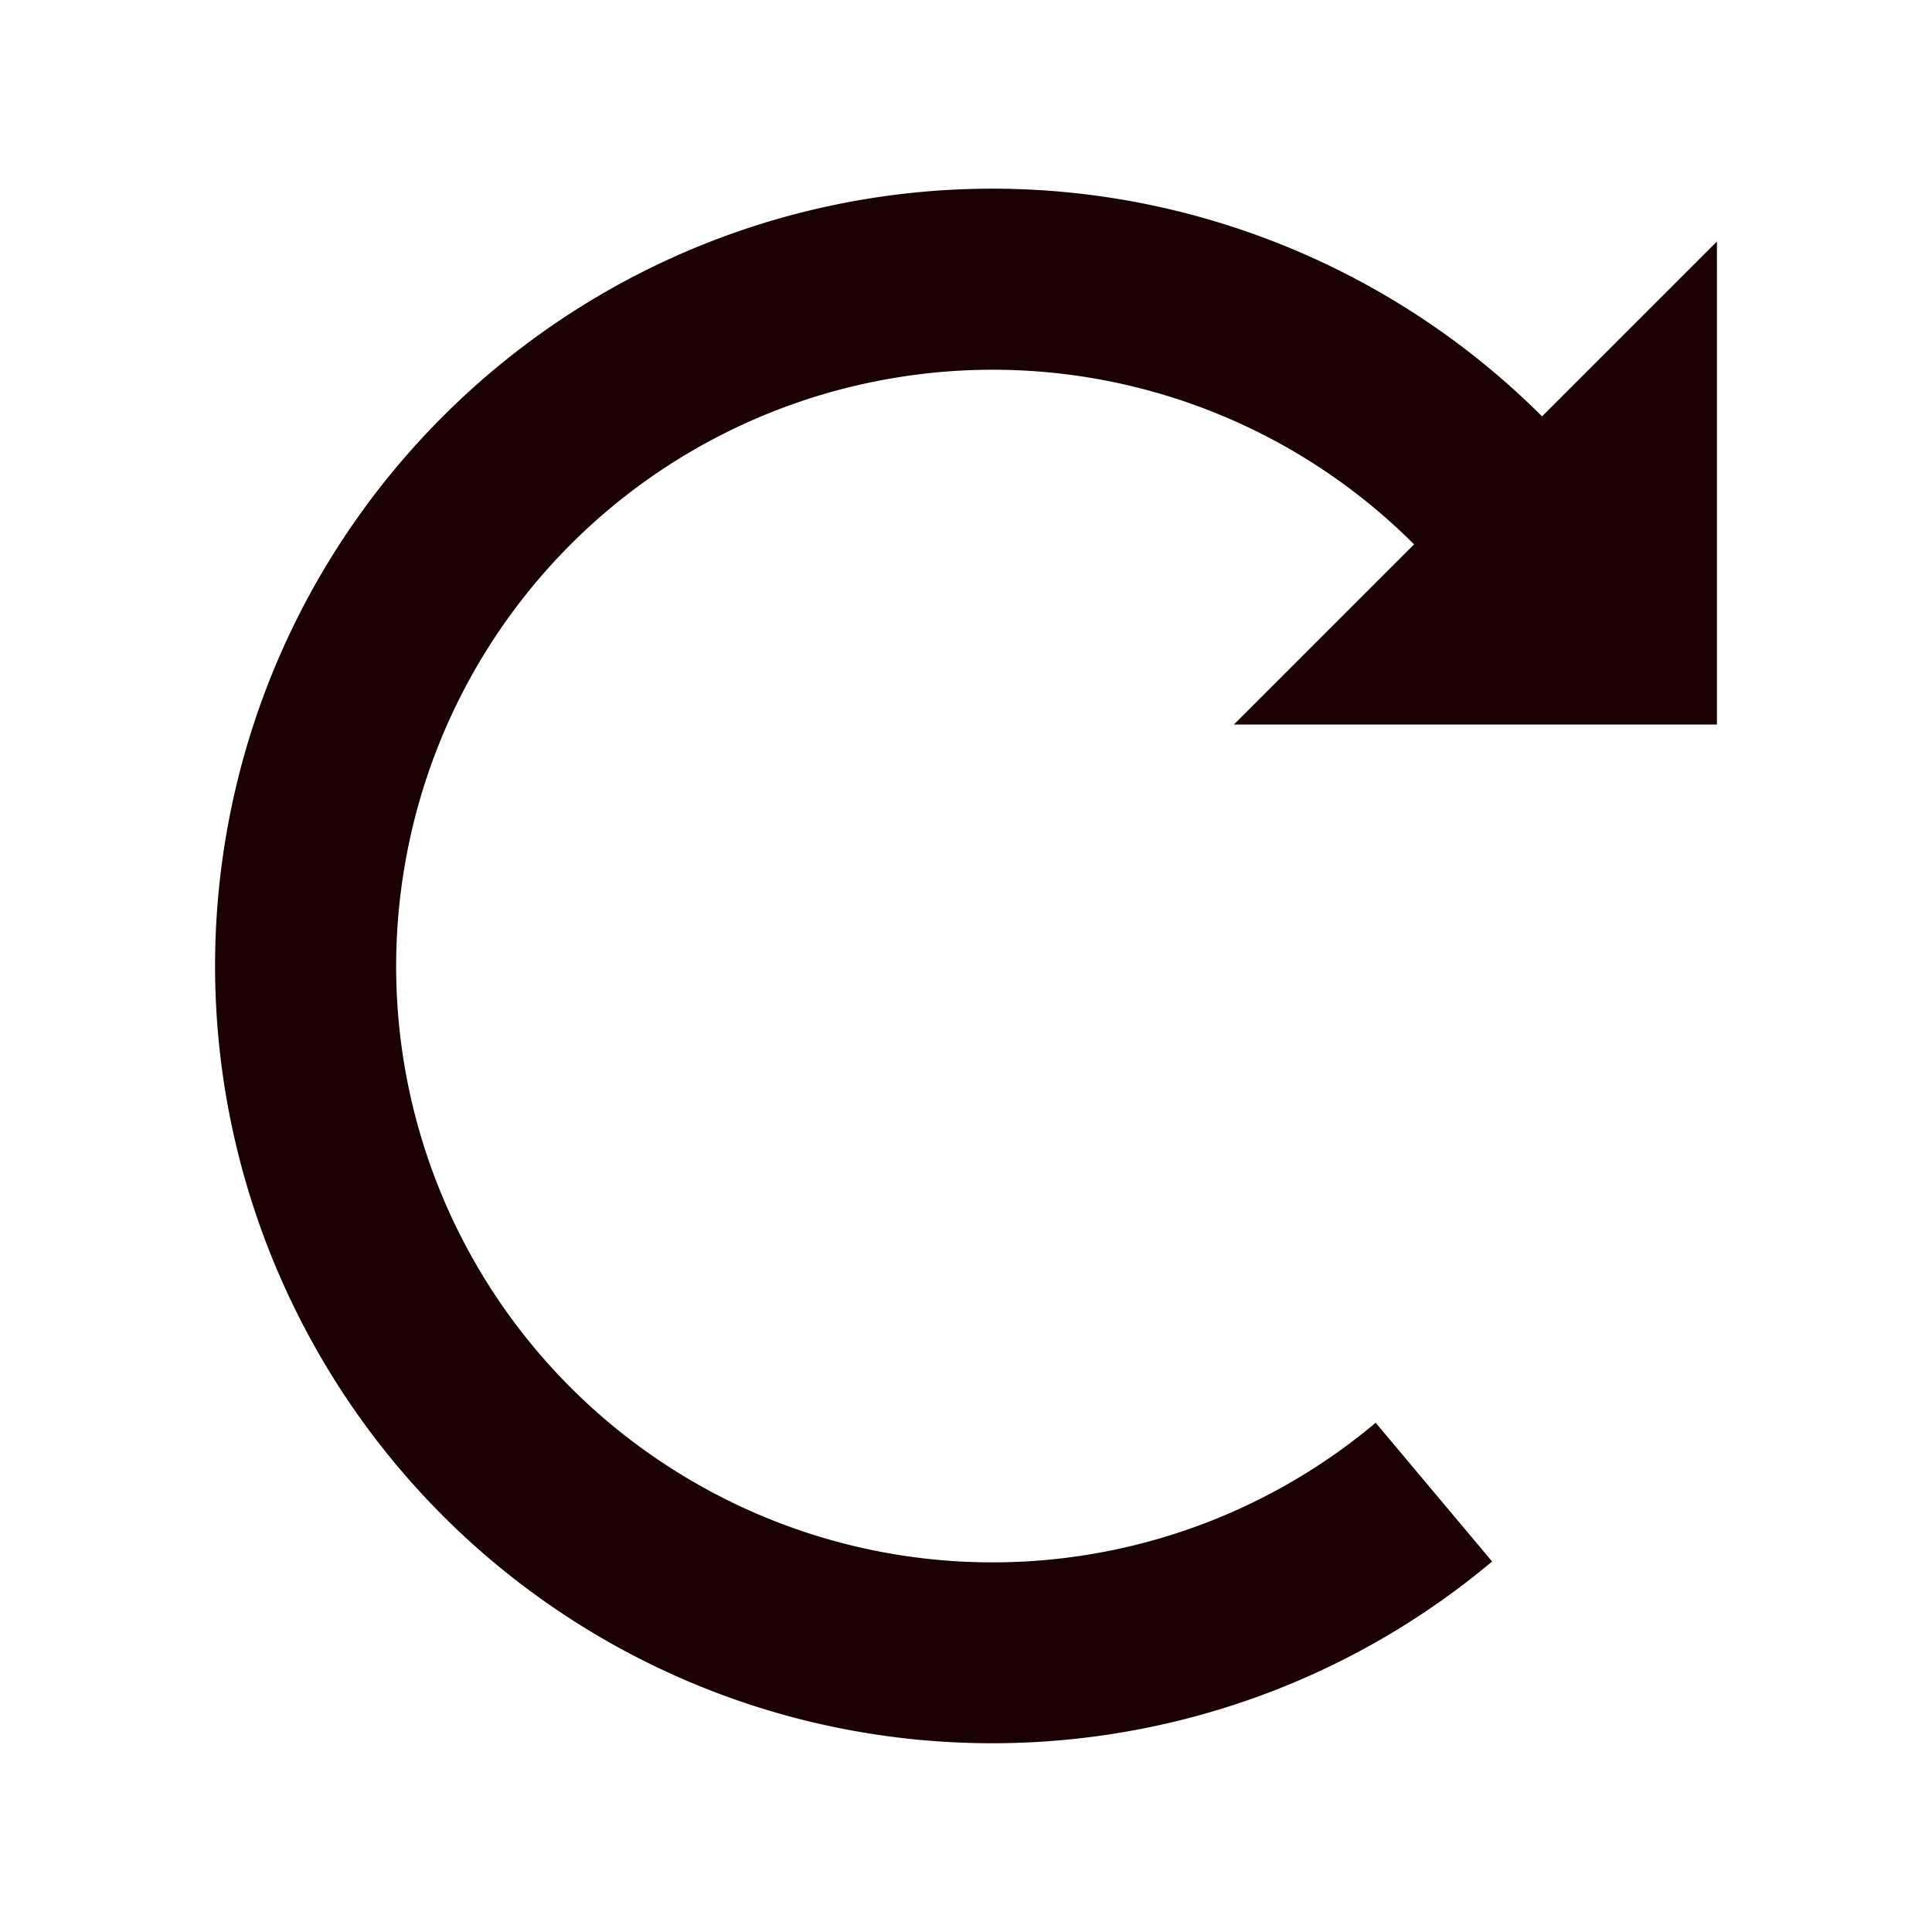<svg xmlns="http://www.w3.org/2000/svg" viewBox="0 0 512 512" style="height: 512px; width: 512px;"><g class="" transform="translate(0,0)" style=""><path d="M263.09 50a205.803 205.803 0 0 0-35.857 3.13C142.026 68.156 75.156 135.026 60.13 220.233 45.108 305.44 85.075 391.15 160.005 434.41c32.782 18.927 69.254 27.996 105.463 27.553 46.555-.57 92.675-16.865 129.957-48.15l-30.855-36.768a157.846 157.846 0 0 1-180.566 15.797 157.846 157.846 0 0 1-76.603-164.274A157.848 157.848 0 0 1 235.571 100.4a157.84 157.84 0 0 1 139.17 43.862L327 192h128V64l-46.34 46.342C370.242 71.962 317.83 50.03 263.09 50z" fill="#1a0000" fill-opacity="1"></path></g></svg>